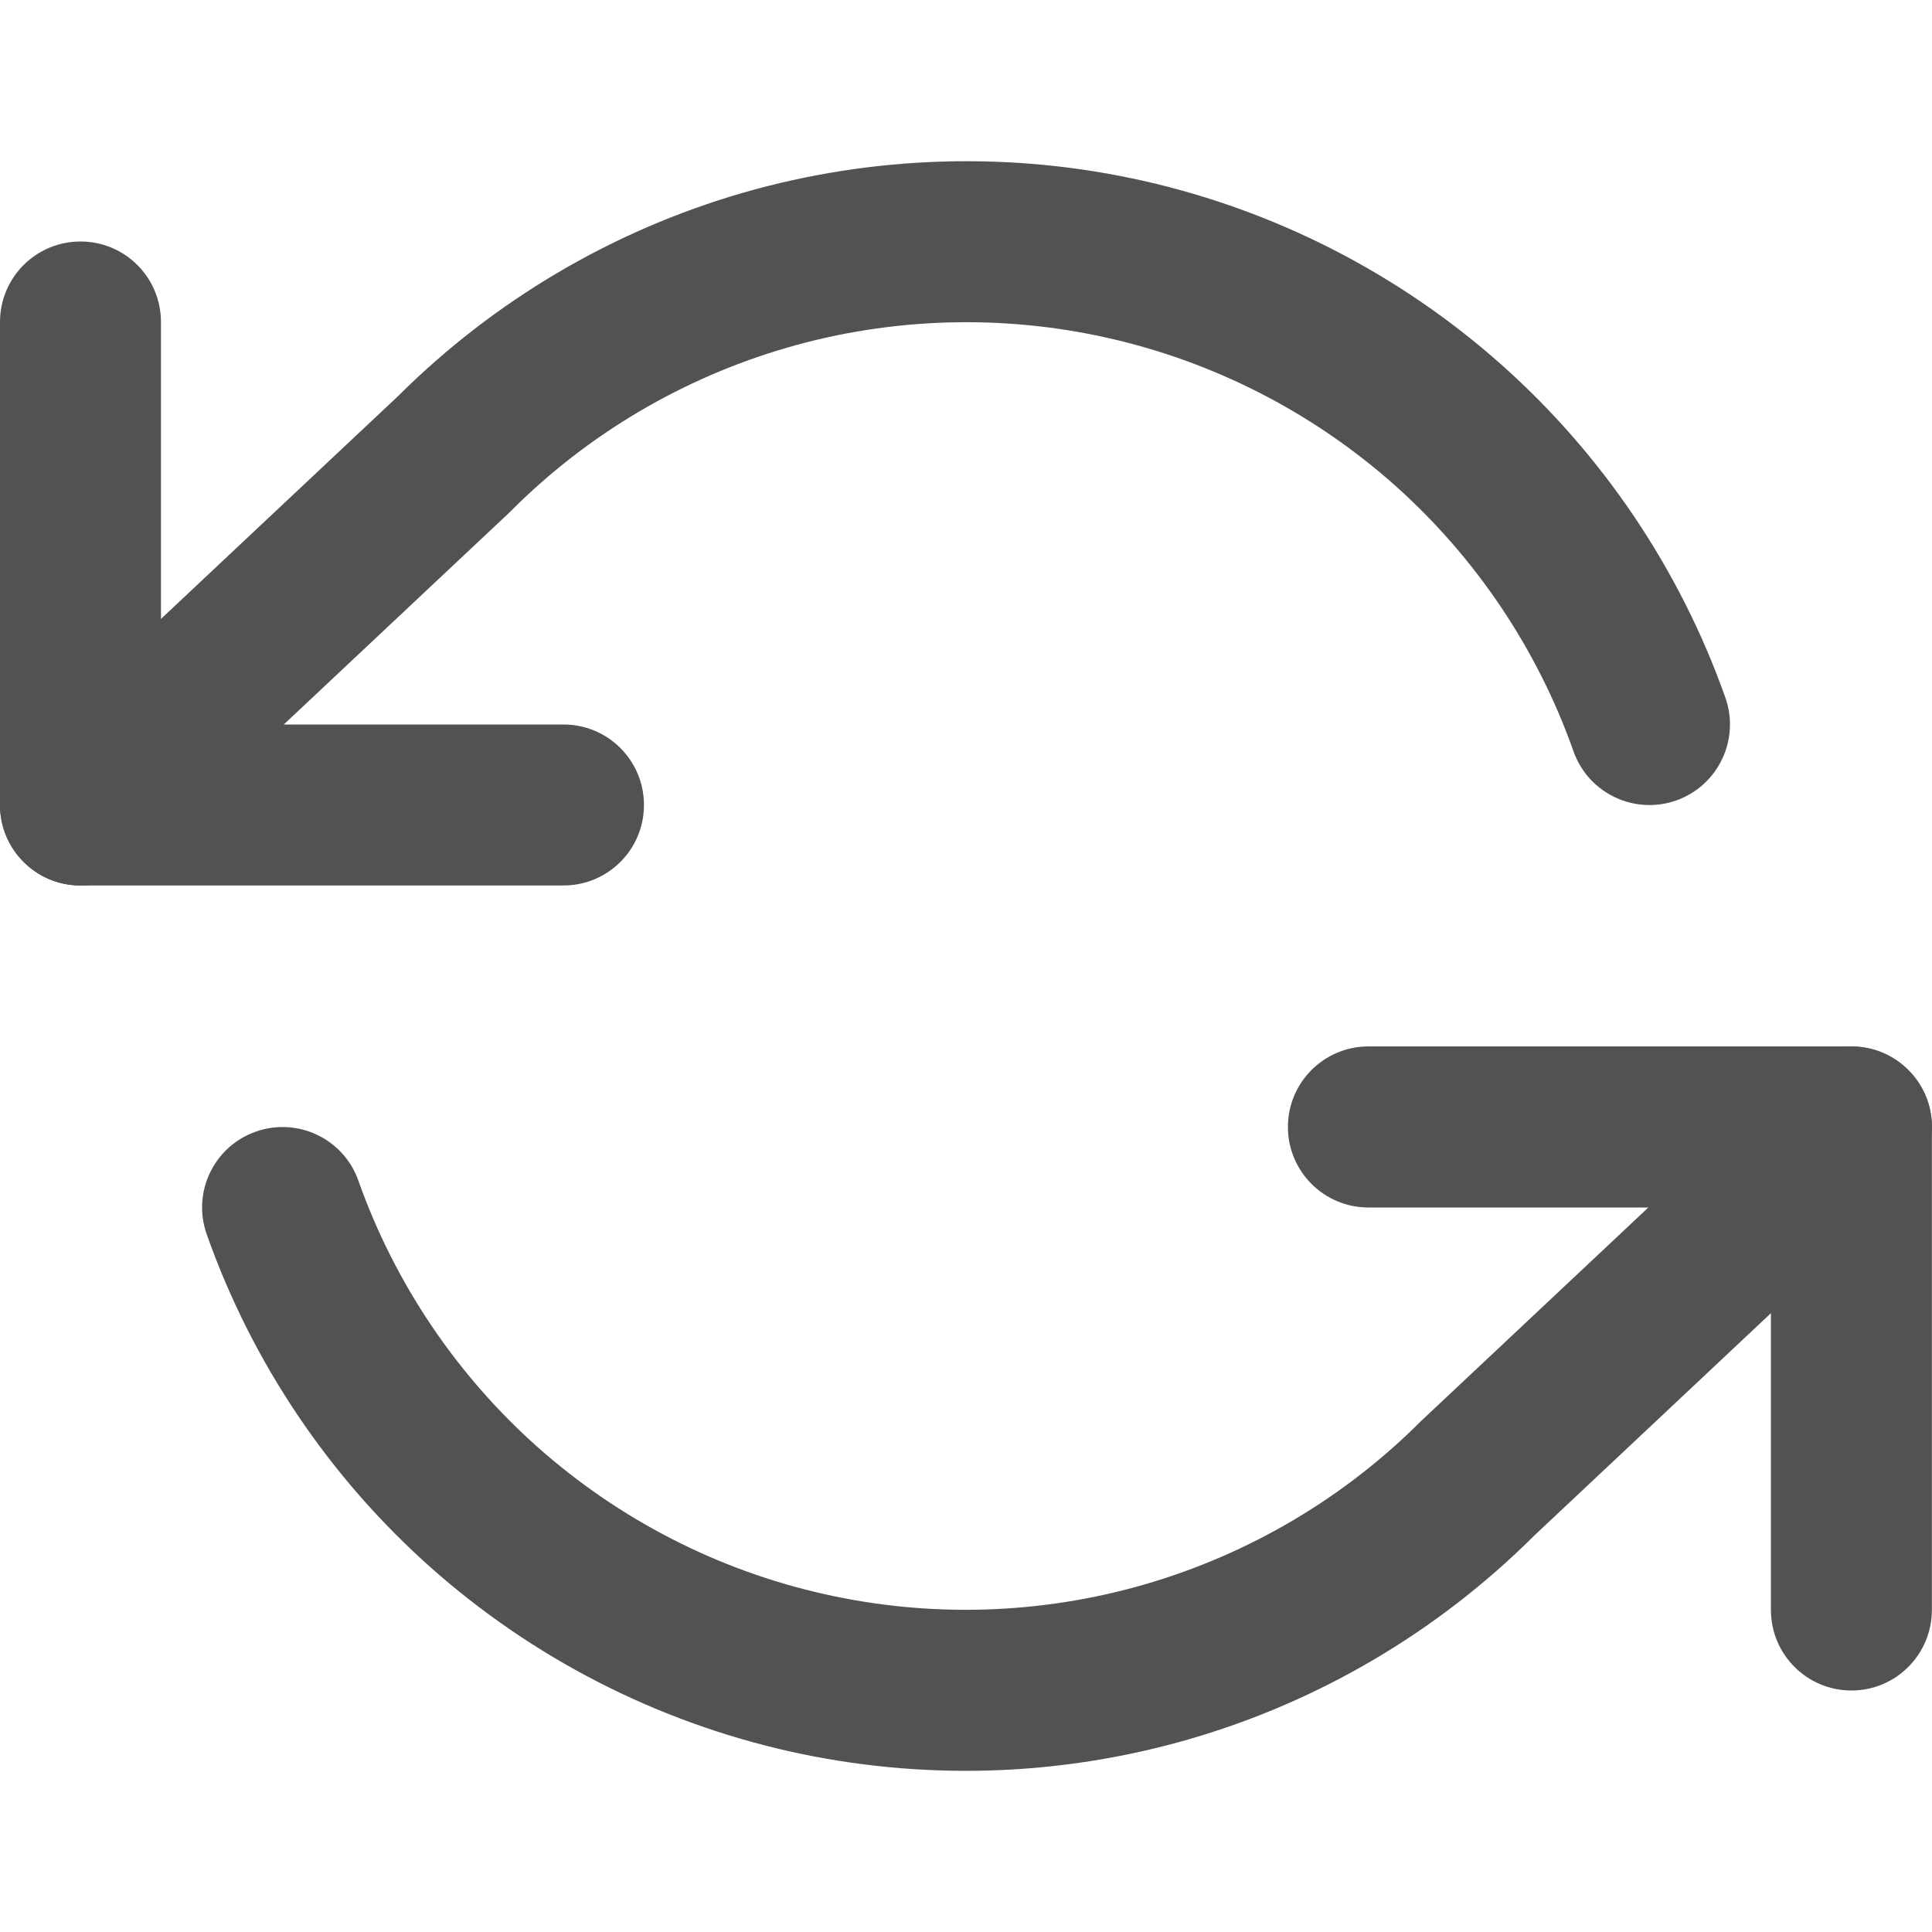 <svg width="16" height="16" viewBox="0 0 16 16" fill="none" xmlns="http://www.w3.org/2000/svg">
<g clip-path="url(#clip0_2581_23291)">
<path fill-rule="evenodd" clip-rule="evenodd" d="M10.666 9.333C10.666 8.965 10.964 8.666 11.333 8.666H15.333C15.701 8.666 15.999 8.965 15.999 9.333V13.333C15.999 13.701 15.701 14 15.333 14C14.964 14 14.666 13.701 14.666 13.333V10H11.333C10.964 10 10.666 9.701 10.666 9.333Z" fill="#525252"/>
<path fill-rule="evenodd" clip-rule="evenodd" d="M0.667 2C1.035 2 1.333 2.298 1.333 2.667V6H4.667C5.035 6 5.333 6.298 5.333 6.667C5.333 7.035 5.035 7.333 4.667 7.333H0.667C0.298 7.333 0 7.035 0 6.667V2.667C0 2.298 0.298 2 0.667 2Z" fill="#525252"/>
<path fill-rule="evenodd" clip-rule="evenodd" d="M6.151 1.597C7.233 1.285 8.377 1.251 9.475 1.499C10.573 1.748 11.591 2.271 12.433 3.019C13.274 3.767 13.913 4.716 14.289 5.778C14.411 6.125 14.229 6.506 13.882 6.629C13.535 6.751 13.154 6.57 13.031 6.222C12.731 5.373 12.22 4.614 11.547 4.015C10.873 3.417 10.059 2.999 9.181 2.8C8.302 2.601 7.387 2.628 6.522 2.878C5.656 3.129 4.868 3.594 4.232 4.231C4.227 4.236 4.222 4.241 4.217 4.246L1.123 7.153C0.855 7.405 0.433 7.392 0.181 7.123C-0.071 6.855 -0.058 6.433 0.21 6.181L3.296 3.281C4.091 2.489 5.073 1.909 6.151 1.597ZM15.819 8.877C16.071 9.145 16.058 9.567 15.79 9.819L12.704 12.719C11.909 13.511 10.927 14.091 9.849 14.403C8.767 14.716 7.623 14.749 6.525 14.501C5.427 14.252 4.409 13.729 3.567 12.981C2.726 12.233 2.087 11.284 1.712 10.222C1.589 9.875 1.771 9.494 2.118 9.372C2.465 9.249 2.846 9.431 2.968 9.778C3.269 10.627 3.78 11.386 4.453 11.985C5.127 12.583 5.941 13.002 6.819 13.2C7.698 13.399 8.613 13.372 9.478 13.122C10.344 12.871 11.132 12.406 11.768 11.769C11.771 11.766 11.774 11.763 11.777 11.76C11.779 11.758 11.781 11.756 11.784 11.754L14.877 8.848C15.145 8.595 15.567 8.609 15.819 8.877Z" fill="#525252"/>
</g>
<defs>
<clipPath id="clip0_2581_23291">
<rect width="16" height="16" fill="white"/>
</clipPath>
</defs>
</svg>
